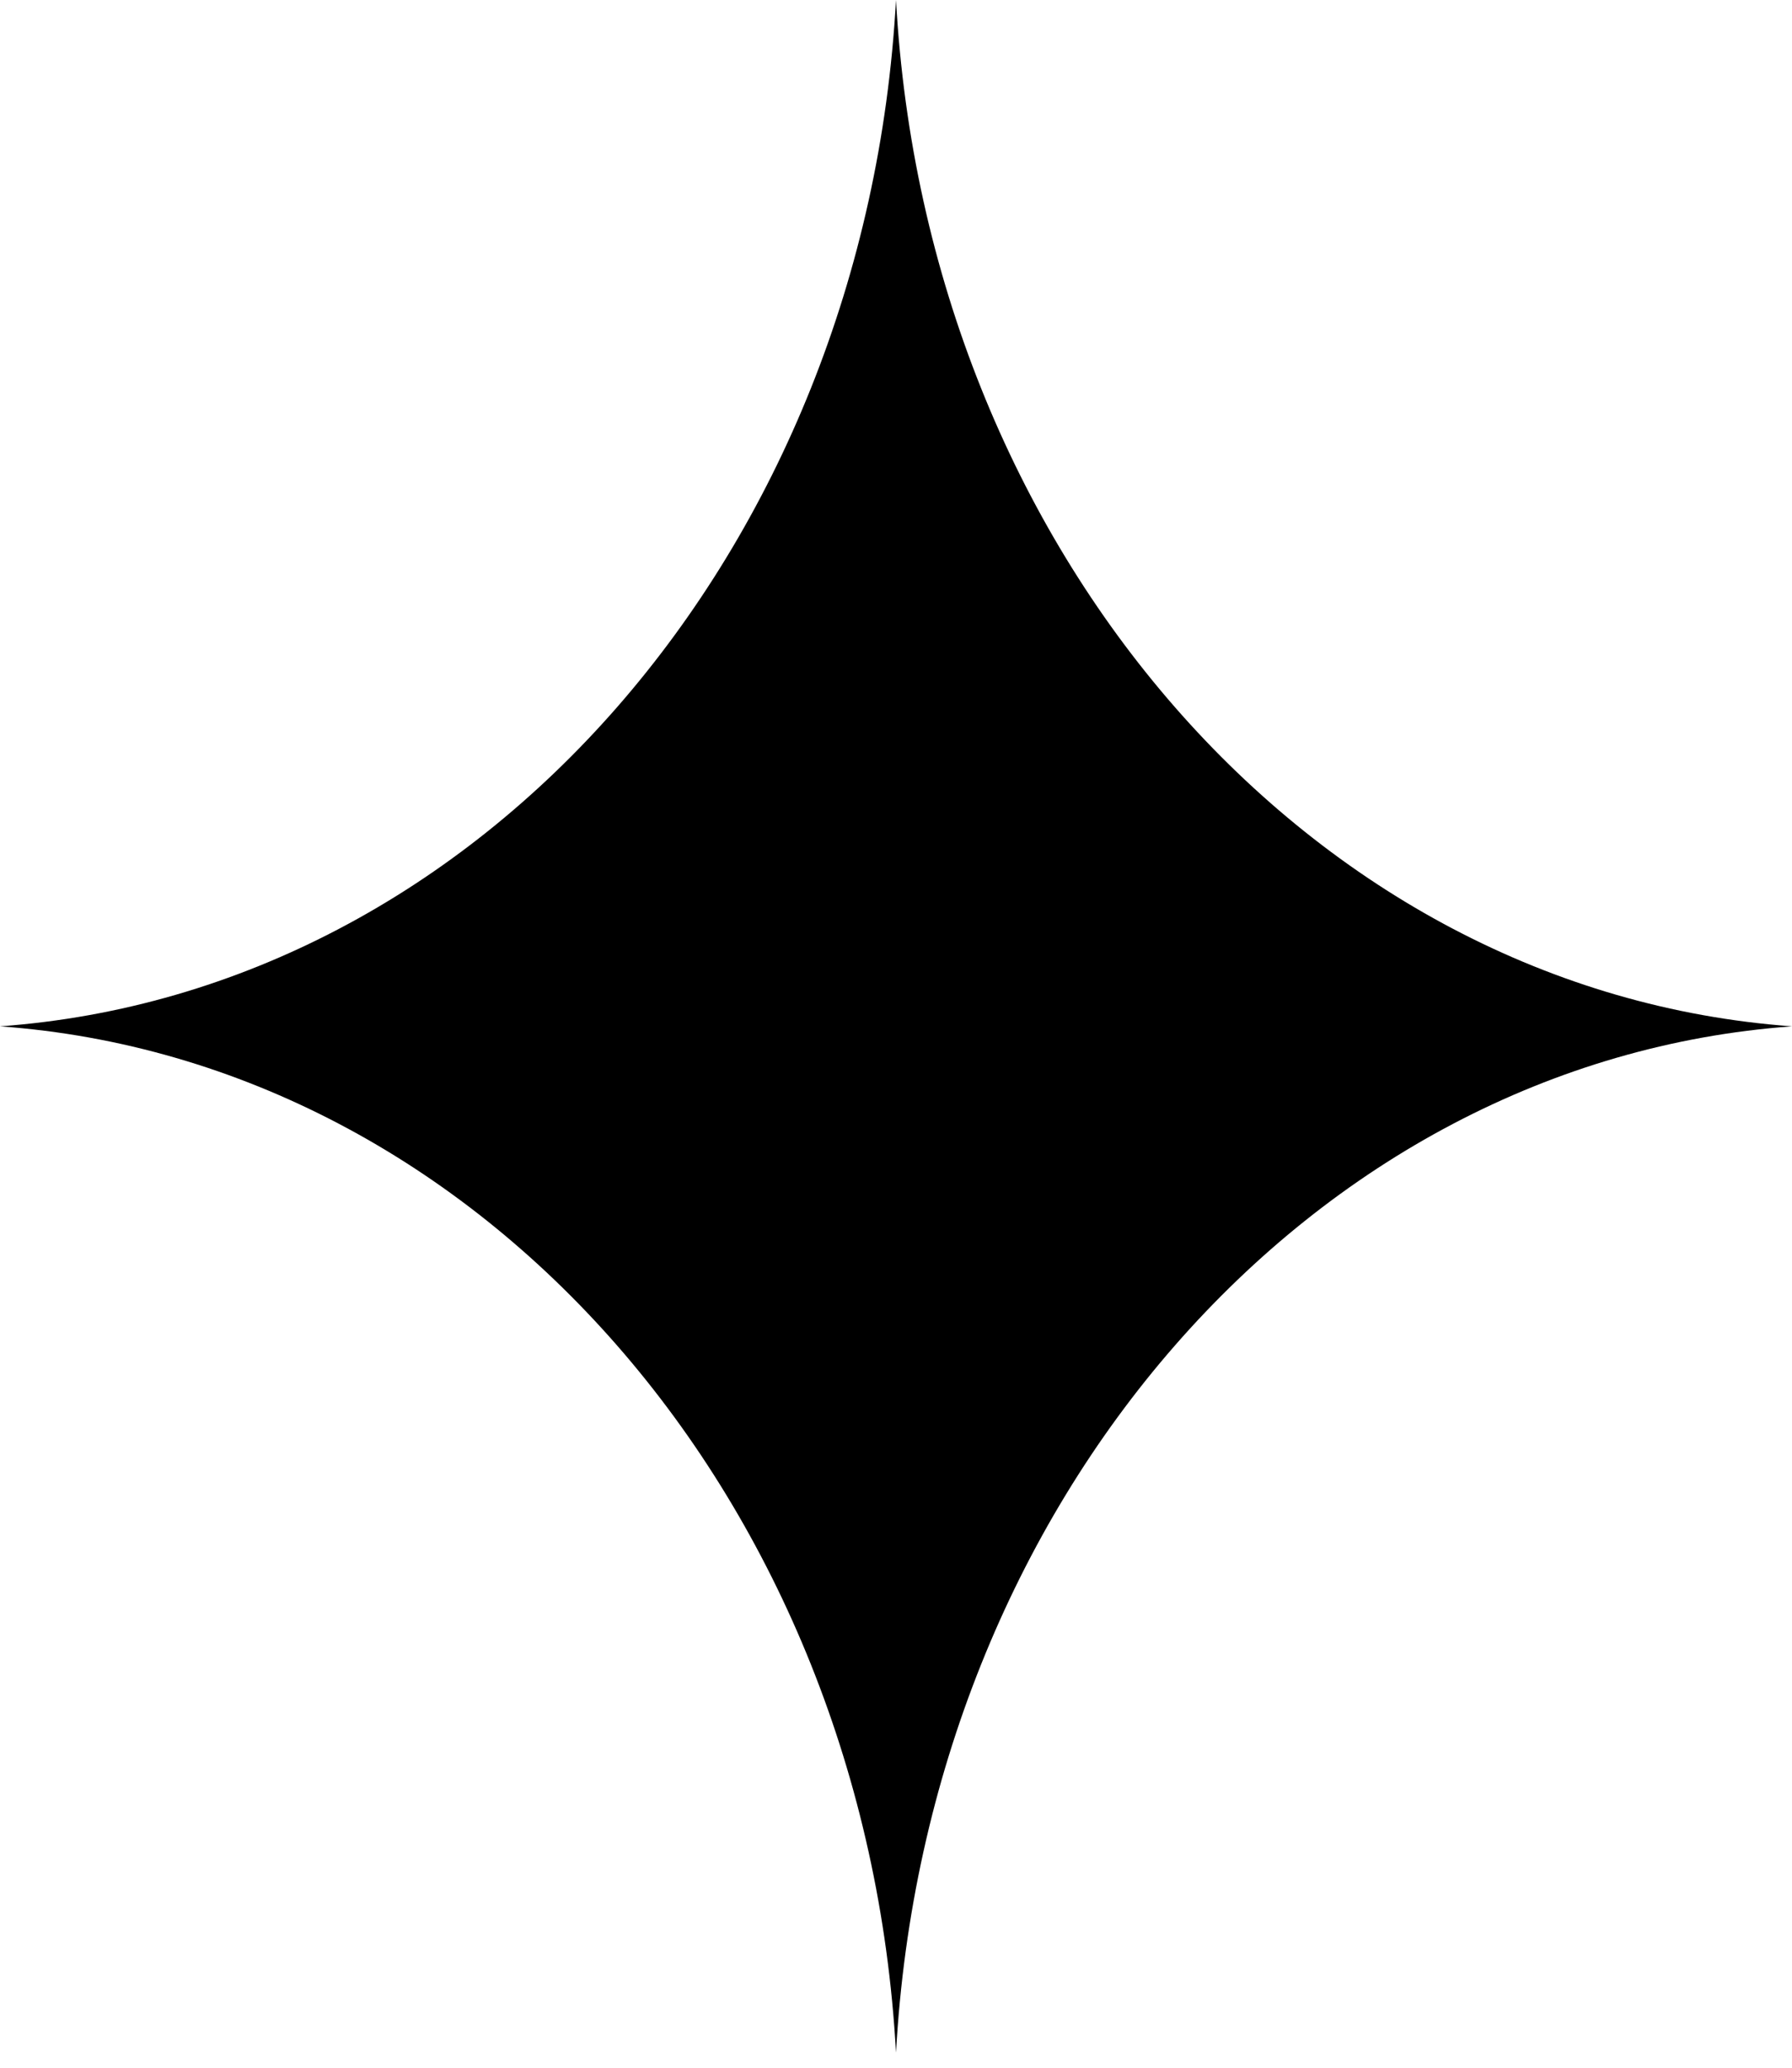 <svg width="104" height="120" viewBox="0 0 104 120" fill="none" xmlns="http://www.w3.org/2000/svg">
<path d="M52 0C53.765 32.021 76.045 57.541 104 59.563C76.045 61.586 53.765 87.105 52 119.127C50.235 87.105 27.955 61.586 0 59.563C27.955 57.541 50.235 32.021 52 0Z" fill="black"/>
</svg>
